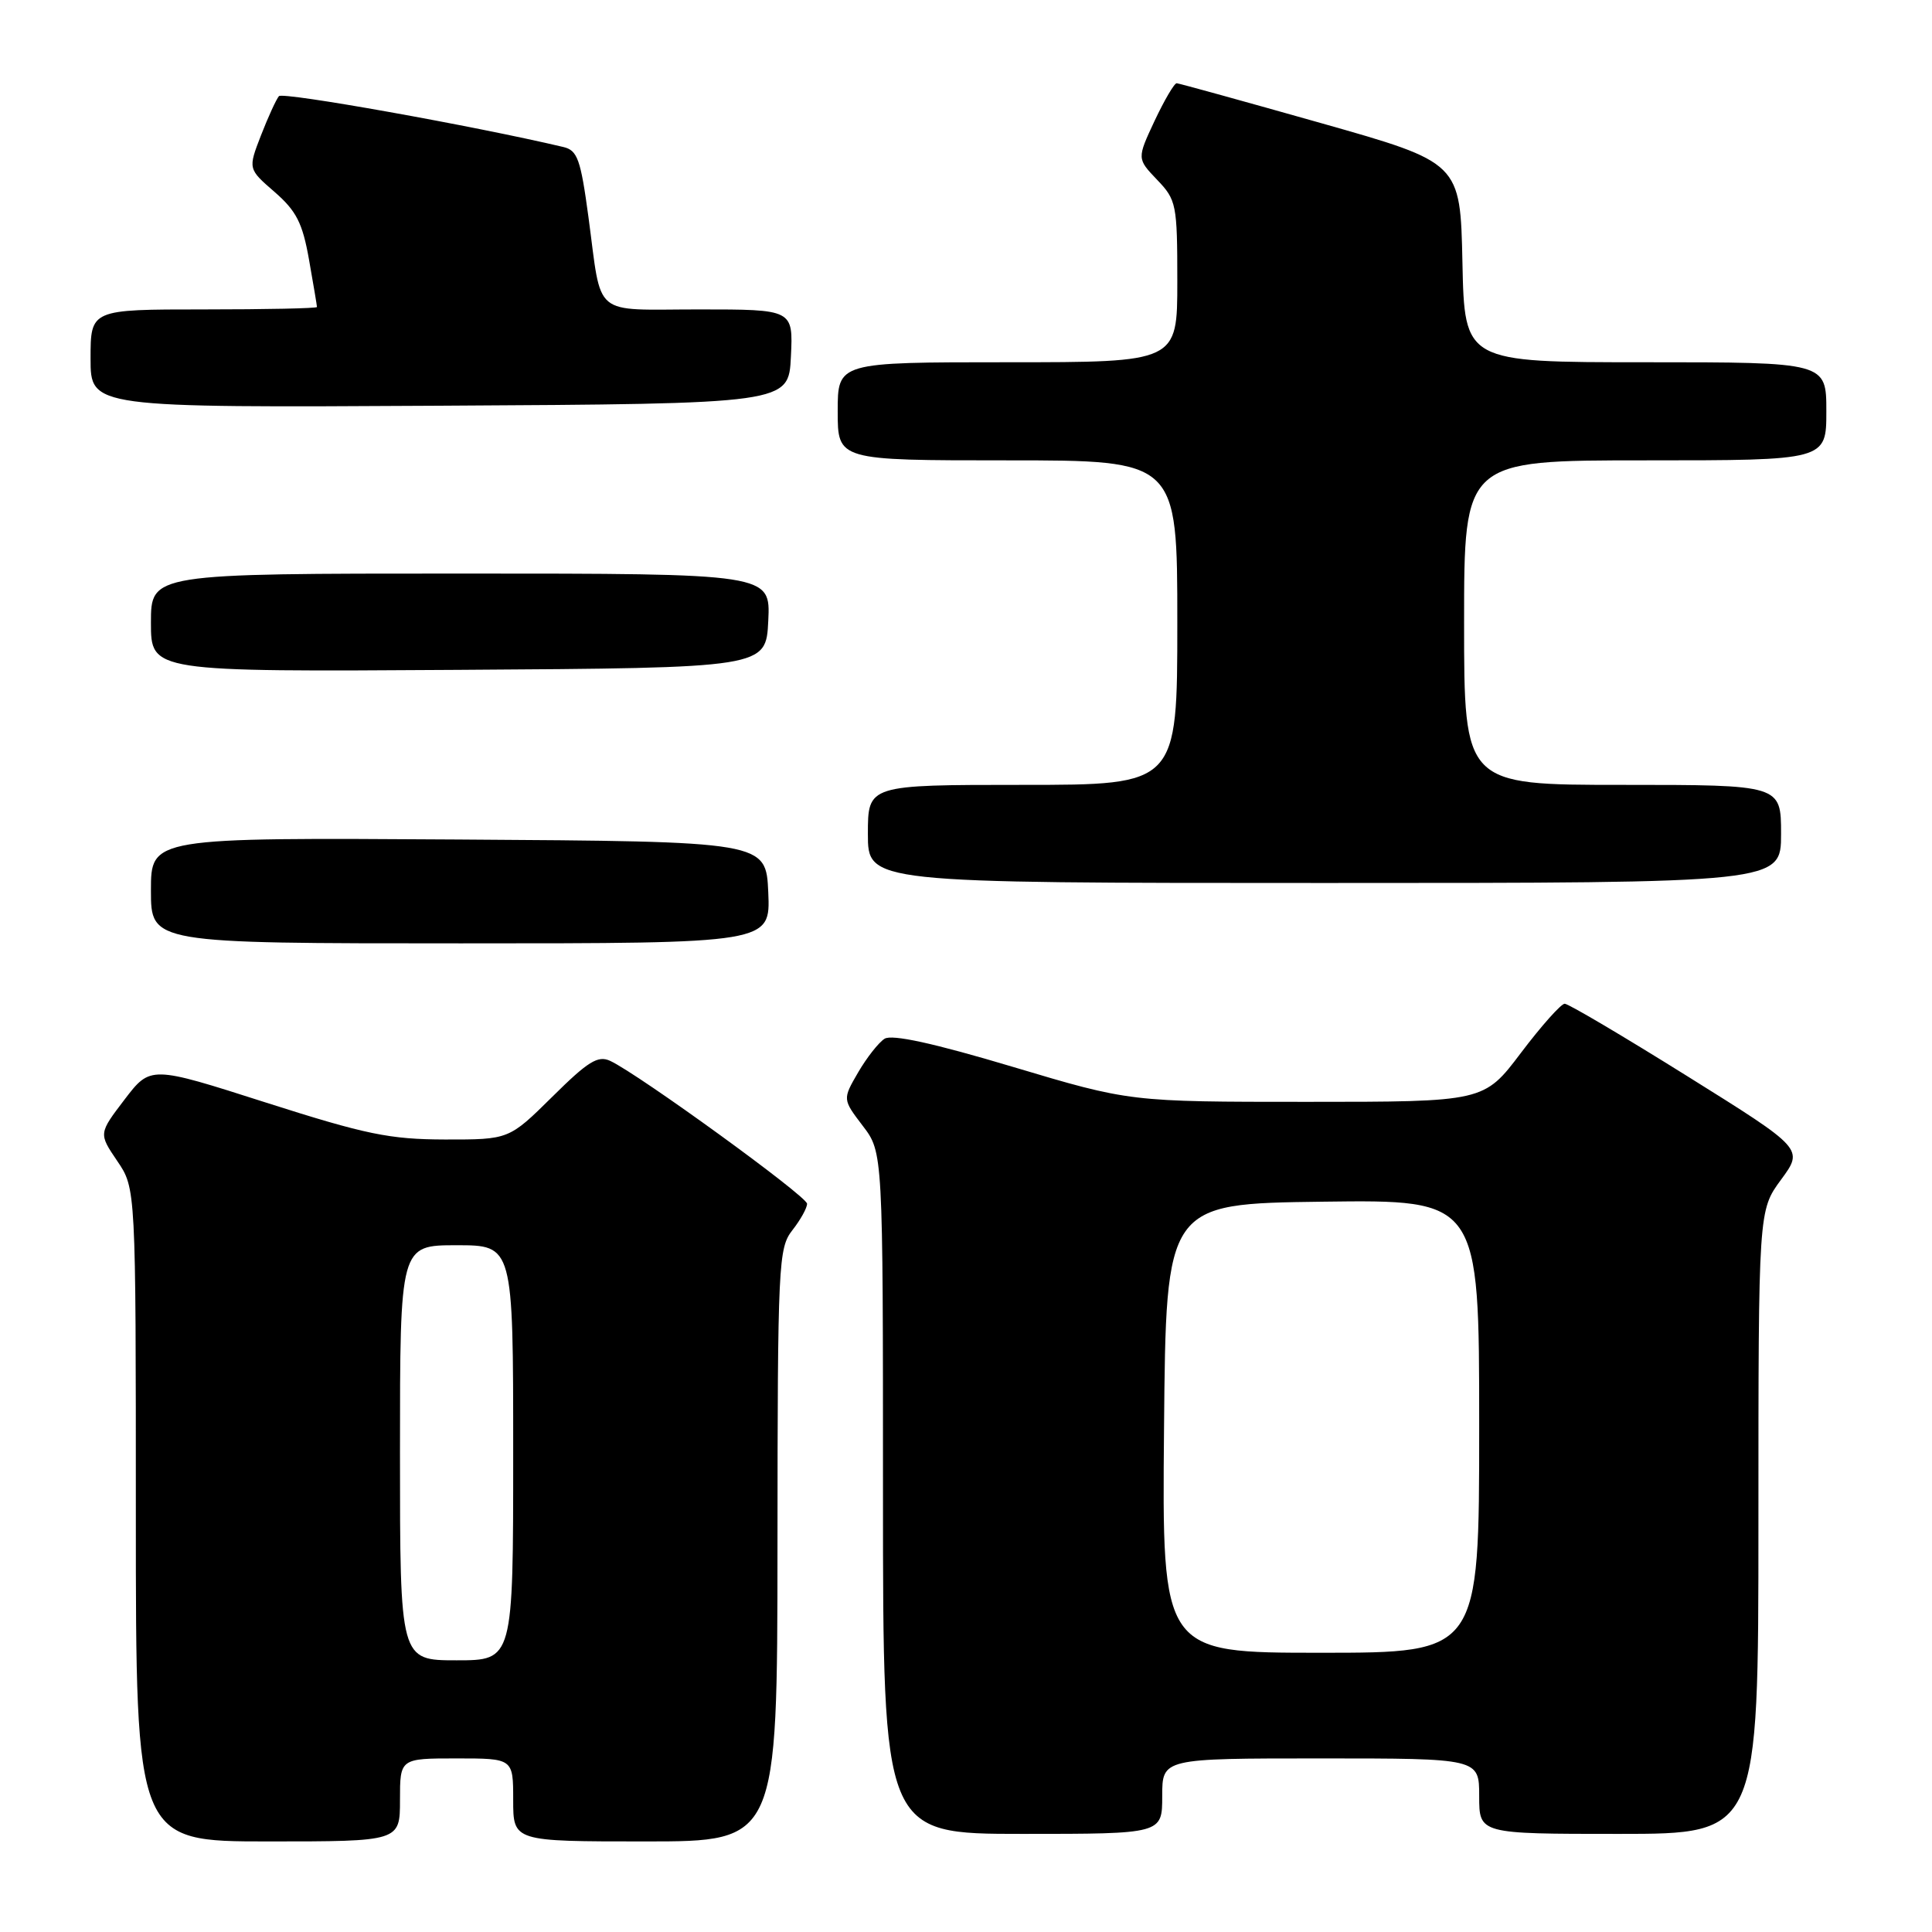 <?xml version="1.0" encoding="UTF-8" standalone="no"?>
<!DOCTYPE svg PUBLIC "-//W3C//DTD SVG 1.1//EN" "http://www.w3.org/Graphics/SVG/1.1/DTD/svg11.dtd" >
<svg xmlns="http://www.w3.org/2000/svg" xmlns:xlink="http://www.w3.org/1999/xlink" version="1.1" viewBox="0 0 256 256">
 <g >
 <path fill="currentColor"
d=" M 53.00 238.50 C 53.00 233.00 53.00 233.00 60.50 233.00 C 68.00 233.00 68.00 233.00 68.00 238.50 C 68.00 244.00 68.00 244.00 85.50 244.00 C 103.00 244.00 103.00 244.00 103.02 204.75 C 103.04 167.33 103.14 165.38 105.00 163.00 C 106.08 161.62 106.95 160.05 106.94 159.50 C 106.92 158.51 84.67 142.36 80.87 140.58 C 79.24 139.81 77.93 140.62 73.18 145.33 C 67.44 151.00 67.44 151.00 58.97 150.99 C 51.61 150.97 48.50 150.33 35.22 146.09 C 19.94 141.20 19.94 141.20 16.50 145.70 C 13.07 150.20 13.07 150.20 15.53 153.83 C 18.00 157.46 18.00 157.46 18.00 200.73 C 18.00 244.00 18.00 244.00 35.50 244.00 C 53.00 244.00 53.00 244.00 53.00 238.50 Z  M 154.00 238.00 C 154.00 233.00 154.00 233.00 175.00 233.00 C 196.00 233.00 196.00 233.00 196.00 238.00 C 196.00 243.00 196.00 243.00 214.50 243.00 C 233.00 243.00 233.00 243.00 233.00 201.70 C 233.00 160.39 233.00 160.39 236.00 156.31 C 239.00 152.23 239.00 152.23 223.61 142.62 C 215.14 137.33 207.82 133.00 207.33 133.00 C 206.85 133.00 204.24 135.93 201.54 139.50 C 196.63 146.00 196.63 146.00 173.18 146.00 C 149.72 146.00 149.72 146.00 134.19 141.36 C 123.72 138.23 118.19 137.02 117.21 137.64 C 116.42 138.14 114.84 140.15 113.70 142.11 C 111.64 145.66 111.64 145.66 114.32 149.18 C 117.00 152.69 117.00 152.69 117.00 197.84 C 117.00 243.00 117.00 243.00 135.50 243.00 C 154.00 243.00 154.00 243.00 154.00 238.00 Z  M 101.80 118.25 C 101.50 111.50 101.50 111.50 60.75 111.24 C 20.00 110.98 20.00 110.98 20.00 117.99 C 20.00 125.00 20.00 125.00 61.05 125.00 C 102.09 125.00 102.09 125.00 101.80 118.25 Z  M 236.00 110.50 C 236.00 104.00 236.00 104.00 215.00 104.00 C 194.00 104.00 194.00 104.00 194.00 82.50 C 194.00 61.00 194.00 61.00 218.00 61.00 C 242.00 61.00 242.00 61.00 242.00 54.50 C 242.00 48.00 242.00 48.00 218.03 48.00 C 194.06 48.00 194.06 48.00 193.78 34.77 C 193.50 21.54 193.50 21.54 175.00 16.30 C 164.82 13.42 156.24 11.05 155.92 11.03 C 155.60 11.02 154.29 13.26 152.99 16.01 C 150.65 21.02 150.65 21.02 153.32 23.82 C 155.88 26.49 156.00 27.07 156.00 37.30 C 156.00 48.00 156.00 48.00 133.50 48.00 C 111.00 48.00 111.00 48.00 111.00 54.50 C 111.00 61.00 111.00 61.00 133.50 61.00 C 156.00 61.00 156.00 61.00 156.00 82.50 C 156.00 104.00 156.00 104.00 135.50 104.00 C 115.00 104.00 115.00 104.00 115.00 110.50 C 115.00 117.00 115.00 117.00 175.50 117.00 C 236.00 117.00 236.00 117.00 236.00 110.50 Z  M 101.80 82.25 C 102.10 76.00 102.10 76.00 61.05 76.00 C 20.00 76.00 20.00 76.00 20.00 82.51 C 20.00 89.02 20.00 89.02 60.75 88.76 C 101.50 88.50 101.50 88.50 101.80 82.25 Z  M 104.80 47.25 C 105.10 41.00 105.10 41.00 92.62 41.00 C 78.28 41.00 79.80 42.27 77.97 28.74 C 76.94 21.11 76.52 19.92 74.65 19.48 C 62.82 16.68 37.47 12.15 36.96 12.74 C 36.60 13.16 35.53 15.50 34.58 17.94 C 32.86 22.38 32.86 22.38 36.39 25.44 C 39.28 27.96 40.09 29.55 40.95 34.43 C 41.53 37.70 42.00 40.51 42.00 40.68 C 42.00 40.86 35.25 41.00 27.00 41.00 C 12.00 41.00 12.00 41.00 12.00 47.51 C 12.00 54.02 12.00 54.02 58.25 53.76 C 104.50 53.50 104.50 53.50 104.80 47.25 Z  M 53.00 192.50 C 53.00 165.00 53.00 165.00 60.50 165.00 C 68.00 165.00 68.00 165.00 68.00 192.50 C 68.00 220.00 68.00 220.00 60.50 220.00 C 53.00 220.00 53.00 220.00 53.00 192.50 Z  M 154.24 189.25 C 154.50 159.50 154.50 159.50 175.25 159.23 C 196.00 158.96 196.00 158.96 196.00 188.98 C 196.00 219.00 196.00 219.00 174.99 219.00 C 153.97 219.00 153.97 219.00 154.24 189.25 Z "/>
</g>
</svg>